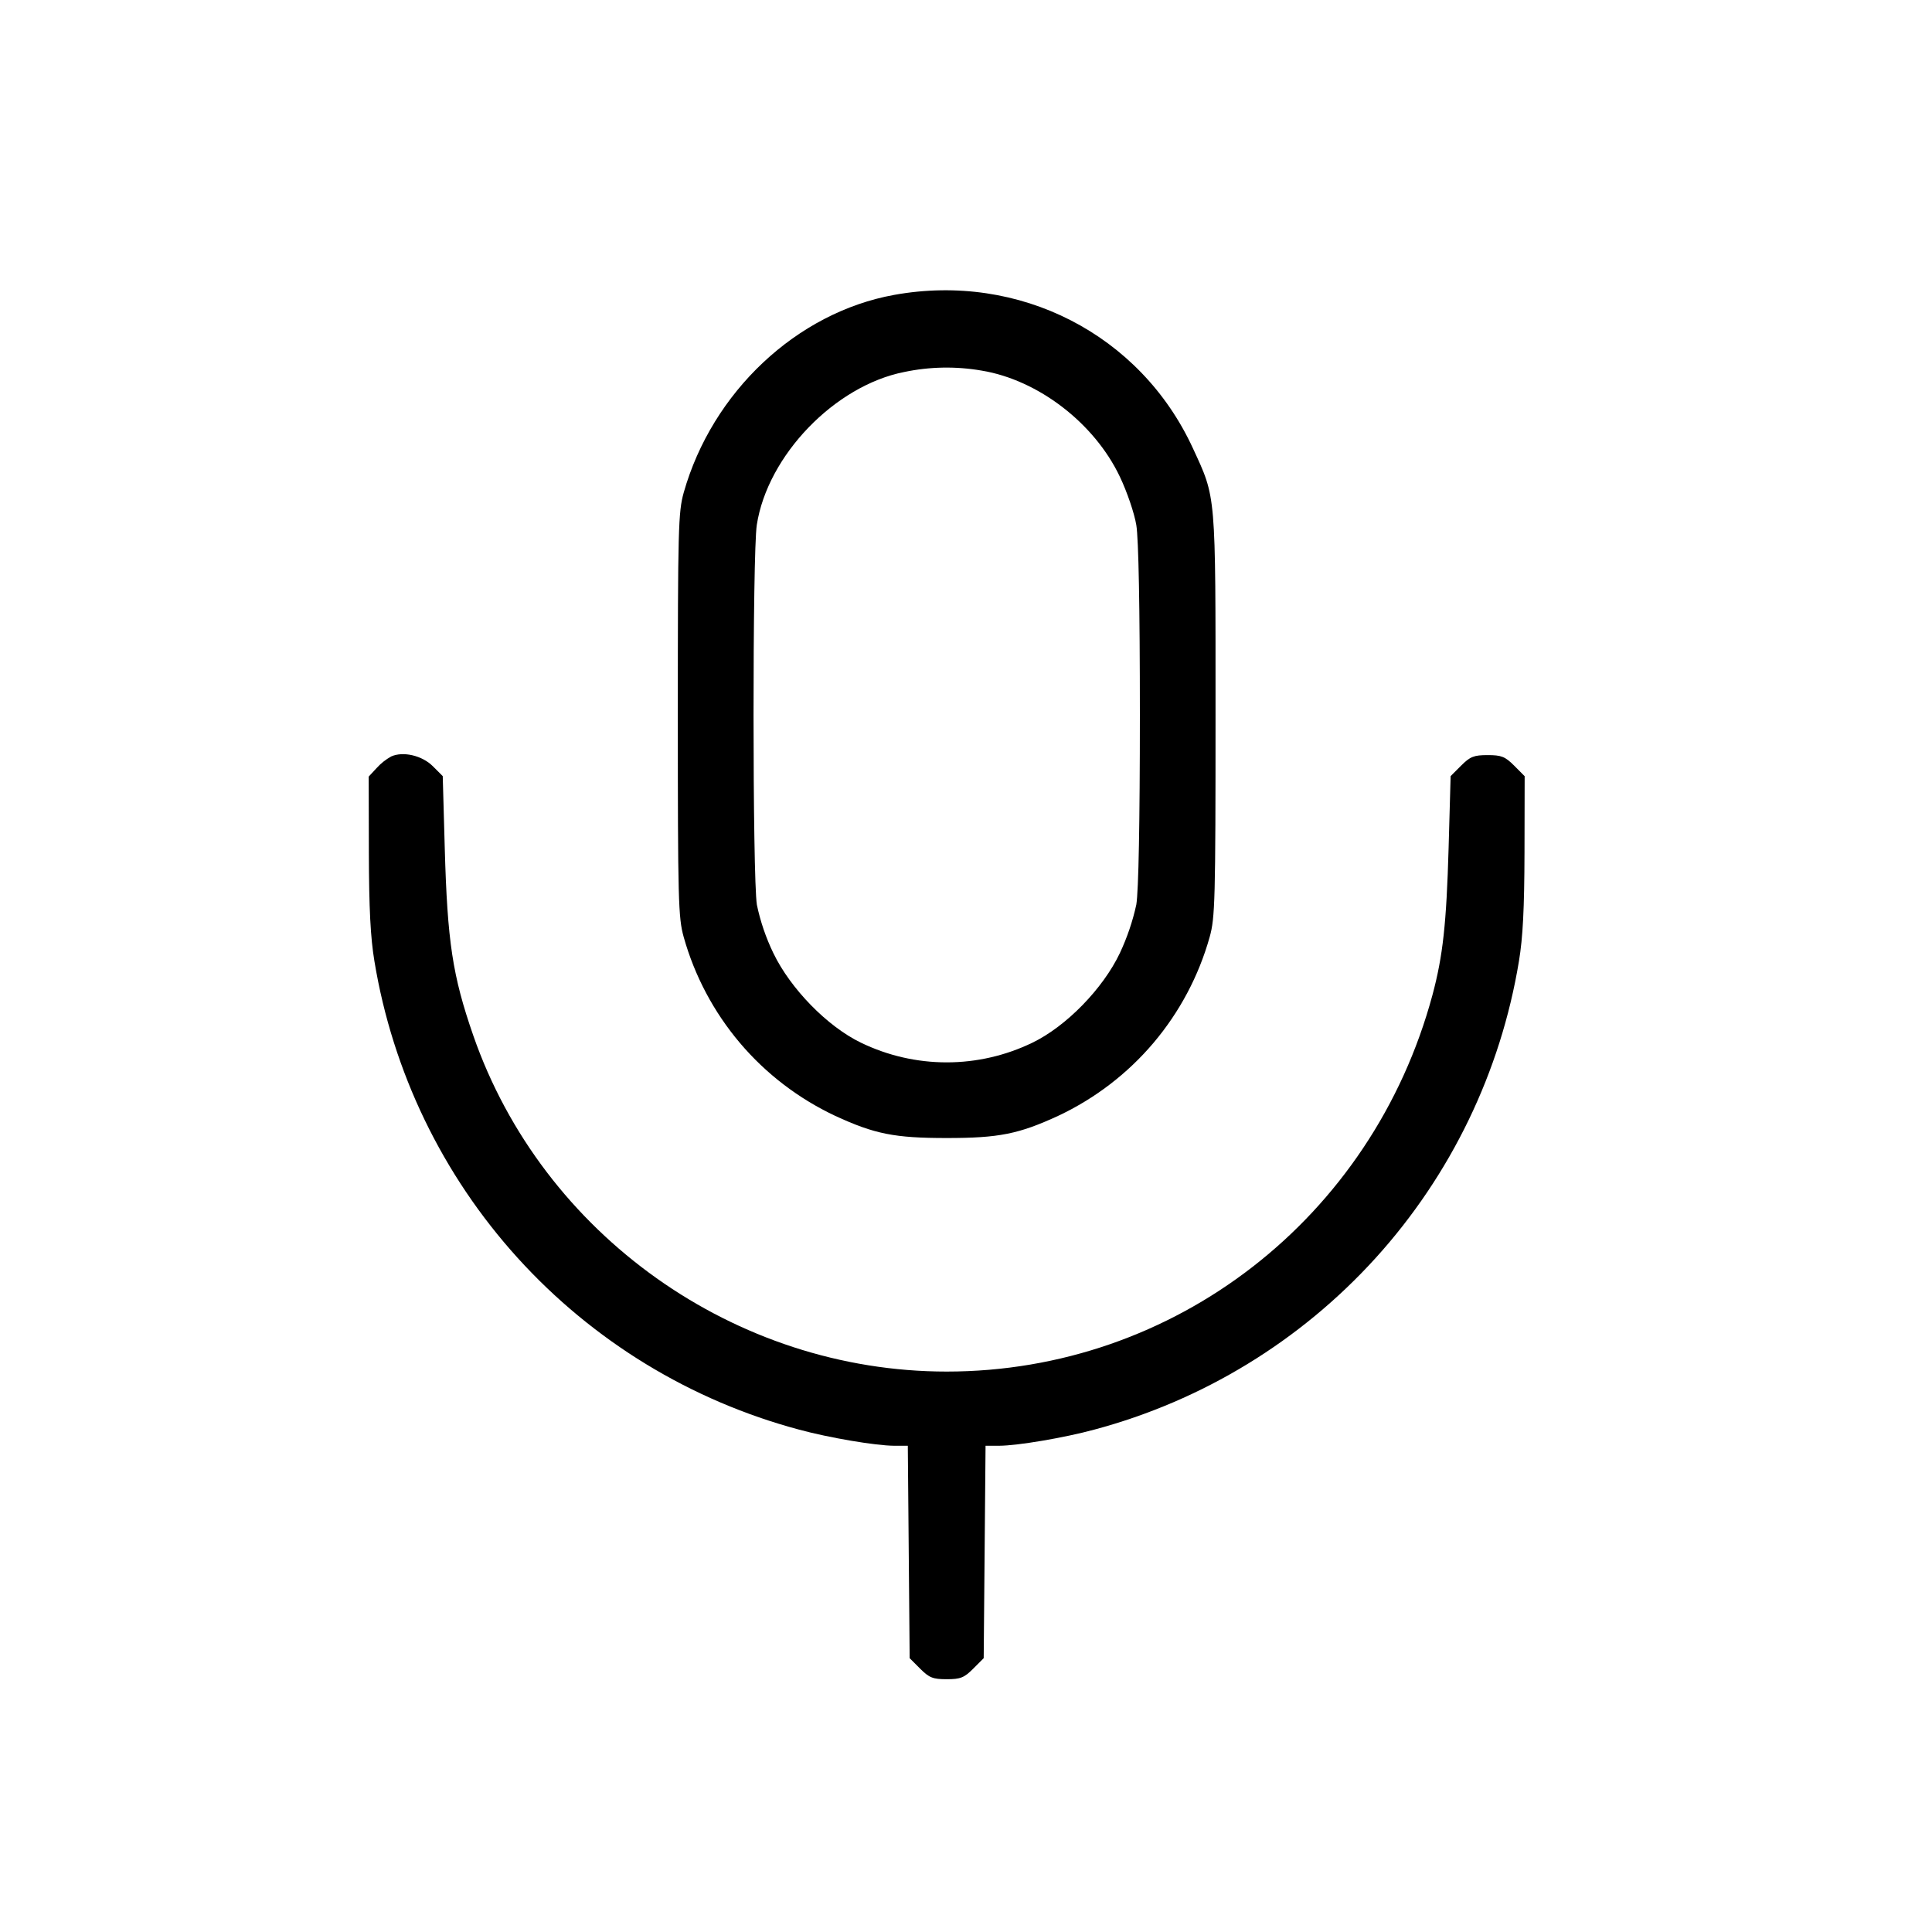 <svg width="25" height="25" viewBox="0 0 25 25" fill="none" xmlns="http://www.w3.org/2000/svg">
<path fill-rule="evenodd" clip-rule="evenodd" d="M11.57 3.816C10.309 4.044 9.216 5.071 8.847 6.375C8.777 6.625 8.771 6.848 8.771 9.25C8.771 11.652 8.777 11.875 8.847 12.125C8.988 12.628 9.236 13.095 9.574 13.495C9.912 13.894 10.332 14.215 10.805 14.438C11.318 14.675 11.575 14.726 12.25 14.726C12.925 14.726 13.182 14.675 13.695 14.438C14.168 14.215 14.588 13.894 14.926 13.495C15.264 13.095 15.512 12.628 15.653 12.125C15.723 11.875 15.729 11.652 15.729 9.25C15.729 6.351 15.738 6.455 15.435 5.798C14.755 4.325 13.191 3.523 11.57 3.816ZM12.705 4.796C13.434 4.917 14.161 5.475 14.49 6.167C14.584 6.363 14.679 6.643 14.704 6.795C14.733 6.969 14.75 7.864 14.75 9.25C14.75 10.636 14.733 11.531 14.704 11.705C14.657 11.922 14.585 12.132 14.491 12.333C14.272 12.794 13.796 13.282 13.358 13.493C13.013 13.66 12.634 13.747 12.25 13.747C11.866 13.747 11.487 13.66 11.142 13.493C10.706 13.283 10.229 12.794 10.007 12.333C9.911 12.134 9.839 11.924 9.794 11.708C9.737 11.353 9.736 7.157 9.793 6.792C9.932 5.894 10.801 4.992 11.699 4.814C12.03 4.744 12.372 4.738 12.705 4.796ZM5.063 9.788C4.993 9.827 4.929 9.877 4.875 9.937L4.771 10.049L4.773 11.035C4.775 11.758 4.794 12.132 4.845 12.438C5.081 13.87 5.725 15.203 6.699 16.278C7.674 17.353 8.937 18.124 10.339 18.499C10.724 18.604 11.331 18.707 11.571 18.708H11.747L11.759 20.083L11.771 21.457L11.907 21.593C12.024 21.71 12.072 21.729 12.25 21.729C12.428 21.729 12.476 21.71 12.593 21.593L12.729 21.457L12.741 20.083L12.753 18.708H12.929C13.169 18.707 13.776 18.604 14.161 18.499C15.563 18.124 16.826 17.353 17.801 16.278C18.775 15.203 19.419 13.87 19.655 12.438C19.706 12.132 19.725 11.758 19.727 11.032L19.729 10.044L19.593 9.907C19.476 9.79 19.428 9.771 19.25 9.771C19.072 9.771 19.024 9.79 18.907 9.907L18.771 10.043L18.745 10.97C18.717 11.953 18.671 12.371 18.536 12.875C17.757 15.764 15.198 17.748 12.25 17.748C9.512 17.748 7.019 15.977 6.123 13.396C5.856 12.626 5.789 12.187 5.755 10.97L5.729 10.043L5.6 9.914C5.463 9.777 5.218 9.719 5.063 9.788Z" fill="black"/>
</svg>
